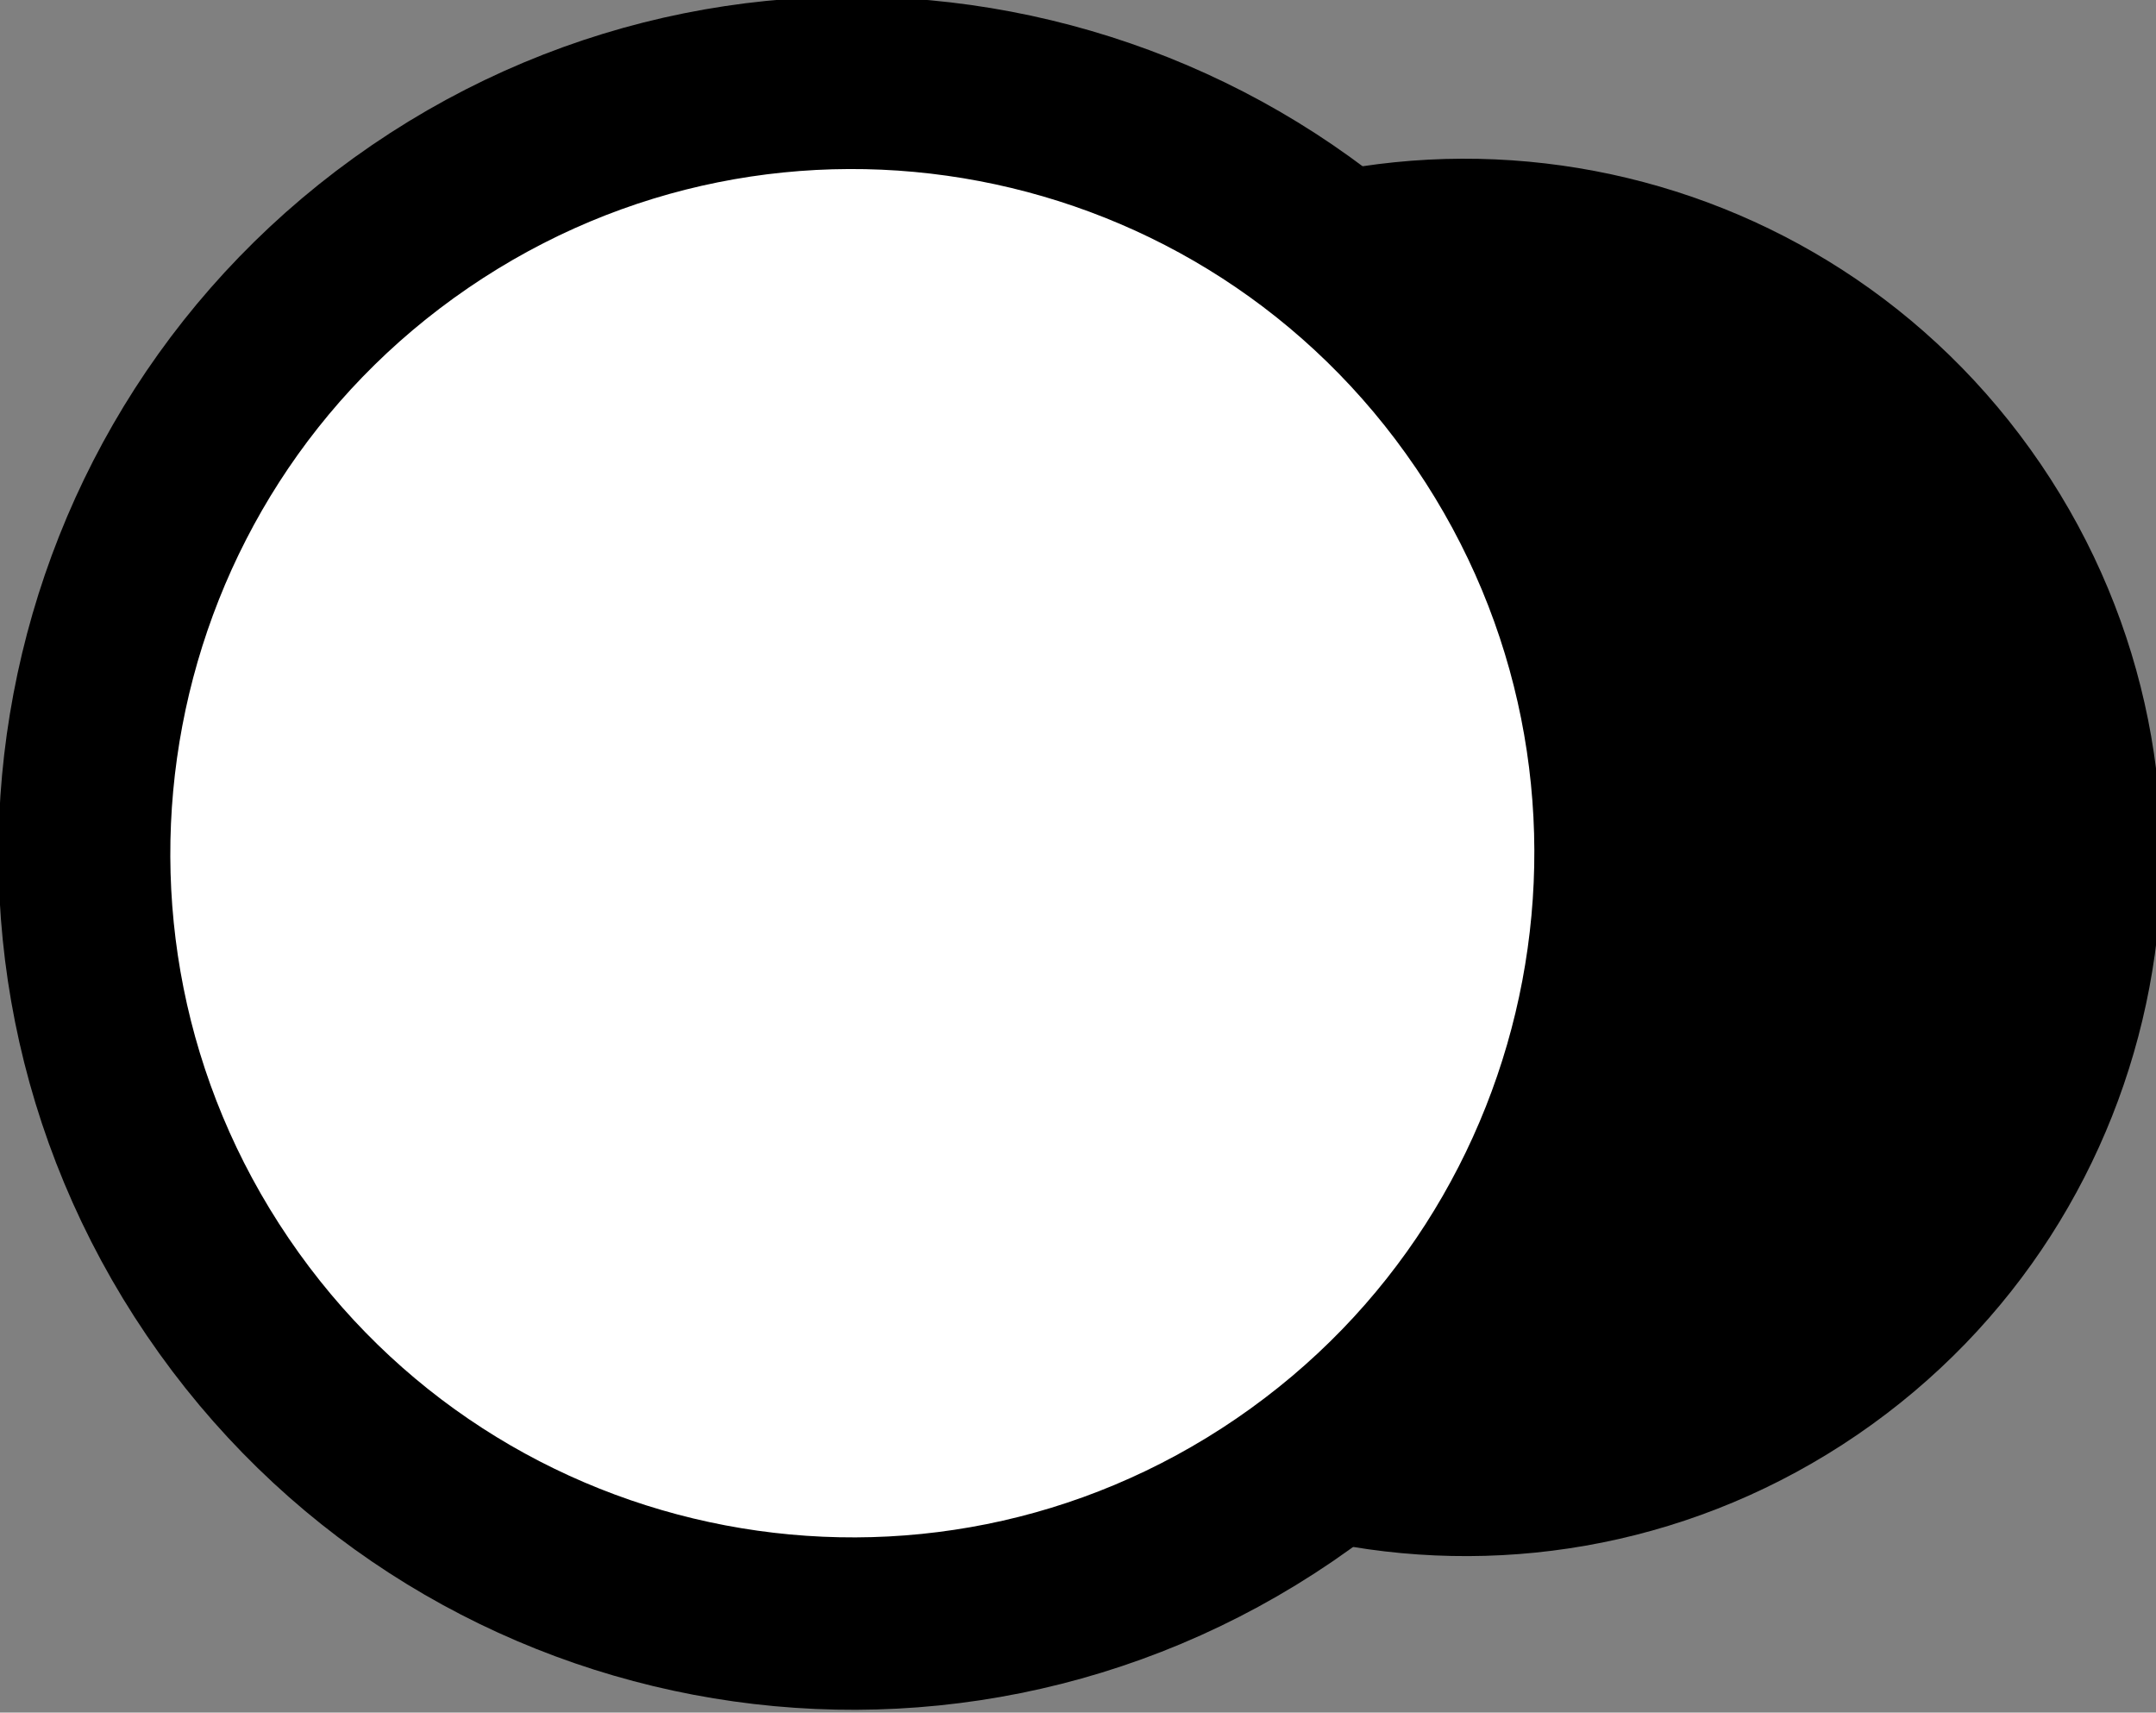 <?xml version="1.0" encoding="UTF-8" standalone="no"?>
<!-- Created with Inkscape (http://www.inkscape.org/) -->

<svg
   xmlns:dc="http://purl.org/dc/elements/1.1/"
   xmlns:cc="http://creativecommons.org/ns#"
   xmlns:rdf="http://www.w3.org/1999/02/22-rdf-syntax-ns#"
   xmlns:svg="http://www.w3.org/2000/svg"
   xmlns="http://www.w3.org/2000/svg"
   xmlns:sodipodi="http://sodipodi.sourceforge.net/DTD/sodipodi-0.dtd"
   xmlns:inkscape="http://www.inkscape.org/namespaces/inkscape"
   width="32.519"
   height="25.827"
   id="svg2"
   version="1.1"
   inkscape:version="0.48.5 r10040"
   sodipodi:docname="extend-istisqa.svg"
   inkscape:export-filename="/tmp/salatpicto.png"
   inkscape:export-xdpi="139.73219"
   inkscape:export-ydpi="139.73219">
  <rect width="100%" height="100%" fill="#808080" stroke="none"/>
  <defs
     id="defs4" />
  <sodipodi:namedview
     id="base"
     pagecolor="#ffffff"
     bordercolor="#666666"
     borderopacity="1.0"
     inkscape:pageopacity="0.0"
     inkscape:pageshadow="2"
     inkscape:zoom="2.005884"
     inkscape:cx="-101.25003"
     inkscape:cy="31.108057"
     inkscape:document-units="px"
     inkscape:current-layer="layer1"
     showgrid="false"
     showguides="true"
     inkscape:guide-bbox="true"
     inkscape:window-width="956"
     inkscape:window-height="509"
     inkscape:window-x="960"
     inkscape:window-y="569"
     inkscape:window-maximized="0"
     fit-margin-top="0"
     fit-margin-left="0"
     fit-margin-right="0"
     fit-margin-bottom="0"
     inkscape:snap-global="true" />
  <g
     inkscape:label="Calque 1"
     inkscape:groupmode="layer"
     id="layer1"
     transform="translate(74.134,-306.211)">
    <g
       id="g3021"
       transform="matrix(0.997,0,0,1,-0.233,-0.049)">
      <path
         transform="matrix(0.795,0,0,0.795,-206.549,130.641)"
         sodipodi:open="true"
         sodipodi:end="11.967924"
         sodipodi:start="5.68521"
         d="m 204.055,230.629 c 3.612,5.302 2.241,12.529 -3.061,16.141 -5.302,3.612 -12.529,2.241 -16.141,-3.061 -3.612,-5.302 -2.241,-12.529 3.061,-16.141 5.301,-3.611 12.525,-2.242 16.138,3.057"
         sodipodi:ry="11.616755"
         sodipodi:rx="11.616755"
         sodipodi:cy="237.16908"
         sodipodi:cx="194.45436"
         id="path3806"
         style="fill:#000000;fill-opacity:1;stroke:#000000;stroke-width:3.272;stroke-linecap:round;stroke-linejoin:miter;stroke-miterlimit:4;stroke-opacity:1;stroke-dasharray:none;stroke-dashoffset:0"
         sodipodi:type="arc" />
      <path
         sodipodi:type="arc"
         style="fill:#ffffff;fill-opacity:1;stroke:#000000;stroke-width:2.6;stroke-linecap:round;stroke-linejoin:miter;stroke-miterlimit:4;stroke-opacity:1;stroke-dasharray:none;stroke-dashoffset:0"
         id="path3804"
         sodipodi:cx="194.45436"
         sodipodi:cy="237.16908"
         sodipodi:rx="11.616755"
         sodipodi:ry="11.616755"
         d="m 204.055,230.629 c 3.612,5.302 2.241,12.529 -3.061,16.141 -5.302,3.612 -12.529,2.241 -16.141,-3.061 -3.612,-5.302 -2.241,-12.529 3.061,-16.141 5.301,-3.611 12.525,-2.242 16.138,3.057"
         sodipodi:start="5.68521"
         sodipodi:end="11.967924"
         sodipodi:open="true"
         transform="translate(-255.683,81.958)" />
    </g>
  </g>
</svg>
